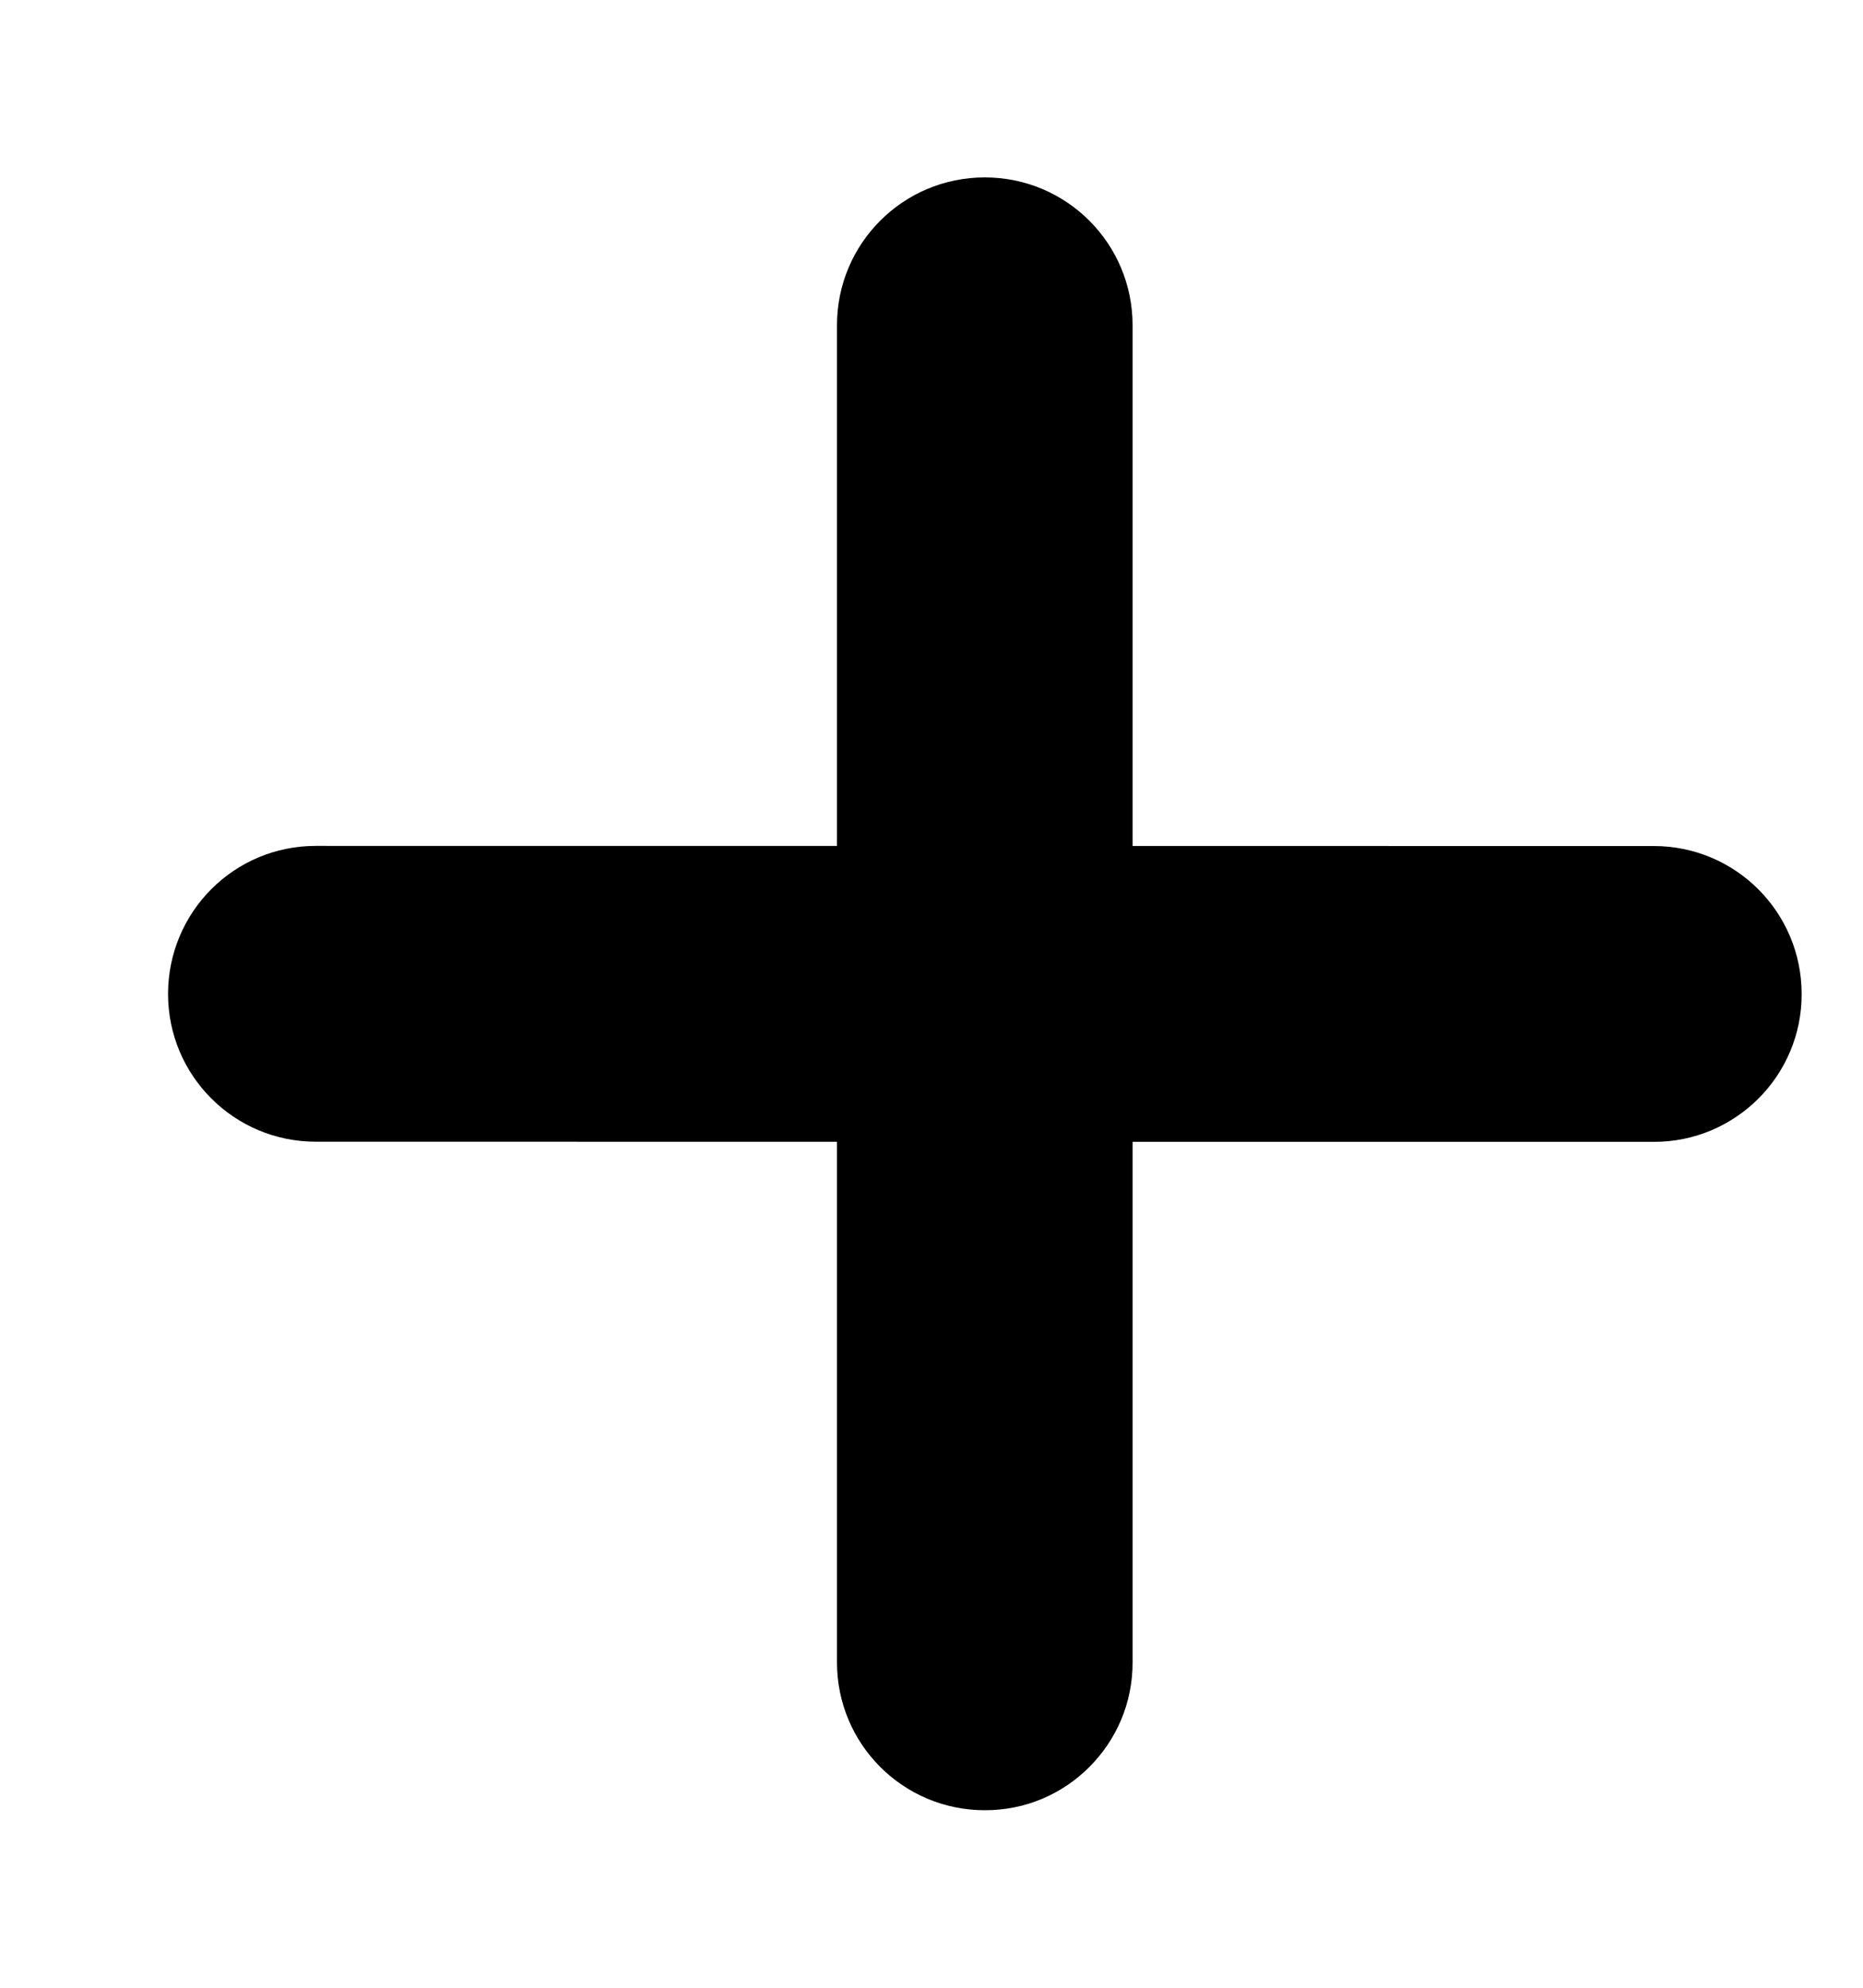 <svg width="15" height="16" viewBox="0 0 15 16" fill="none" xmlns="http://www.w3.org/2000/svg">
<path fill-rule="evenodd" clip-rule="evenodd" d="M8.771 14.223C8.556 14.439 8.258 14.572 7.929 14.571C7.271 14.571 6.739 14.039 6.739 13.381V2.618C6.739 1.96 7.271 1.428 7.929 1.428C8.587 1.428 9.119 1.96 9.119 2.618V13.381C9.12 13.71 8.987 14.007 8.771 14.223Z" fill="black"/>
<path fill-rule="evenodd" clip-rule="evenodd" d="M14.158 8.843C13.942 9.058 13.645 9.192 13.316 9.191L2.543 9.19C1.885 9.19 1.353 8.658 1.353 8C1.354 7.34 1.886 6.808 2.543 6.809L13.316 6.81C13.974 6.81 14.506 7.343 14.506 8.001C14.507 8.33 14.373 8.628 14.158 8.843Z" fill="black"/>
</svg>
